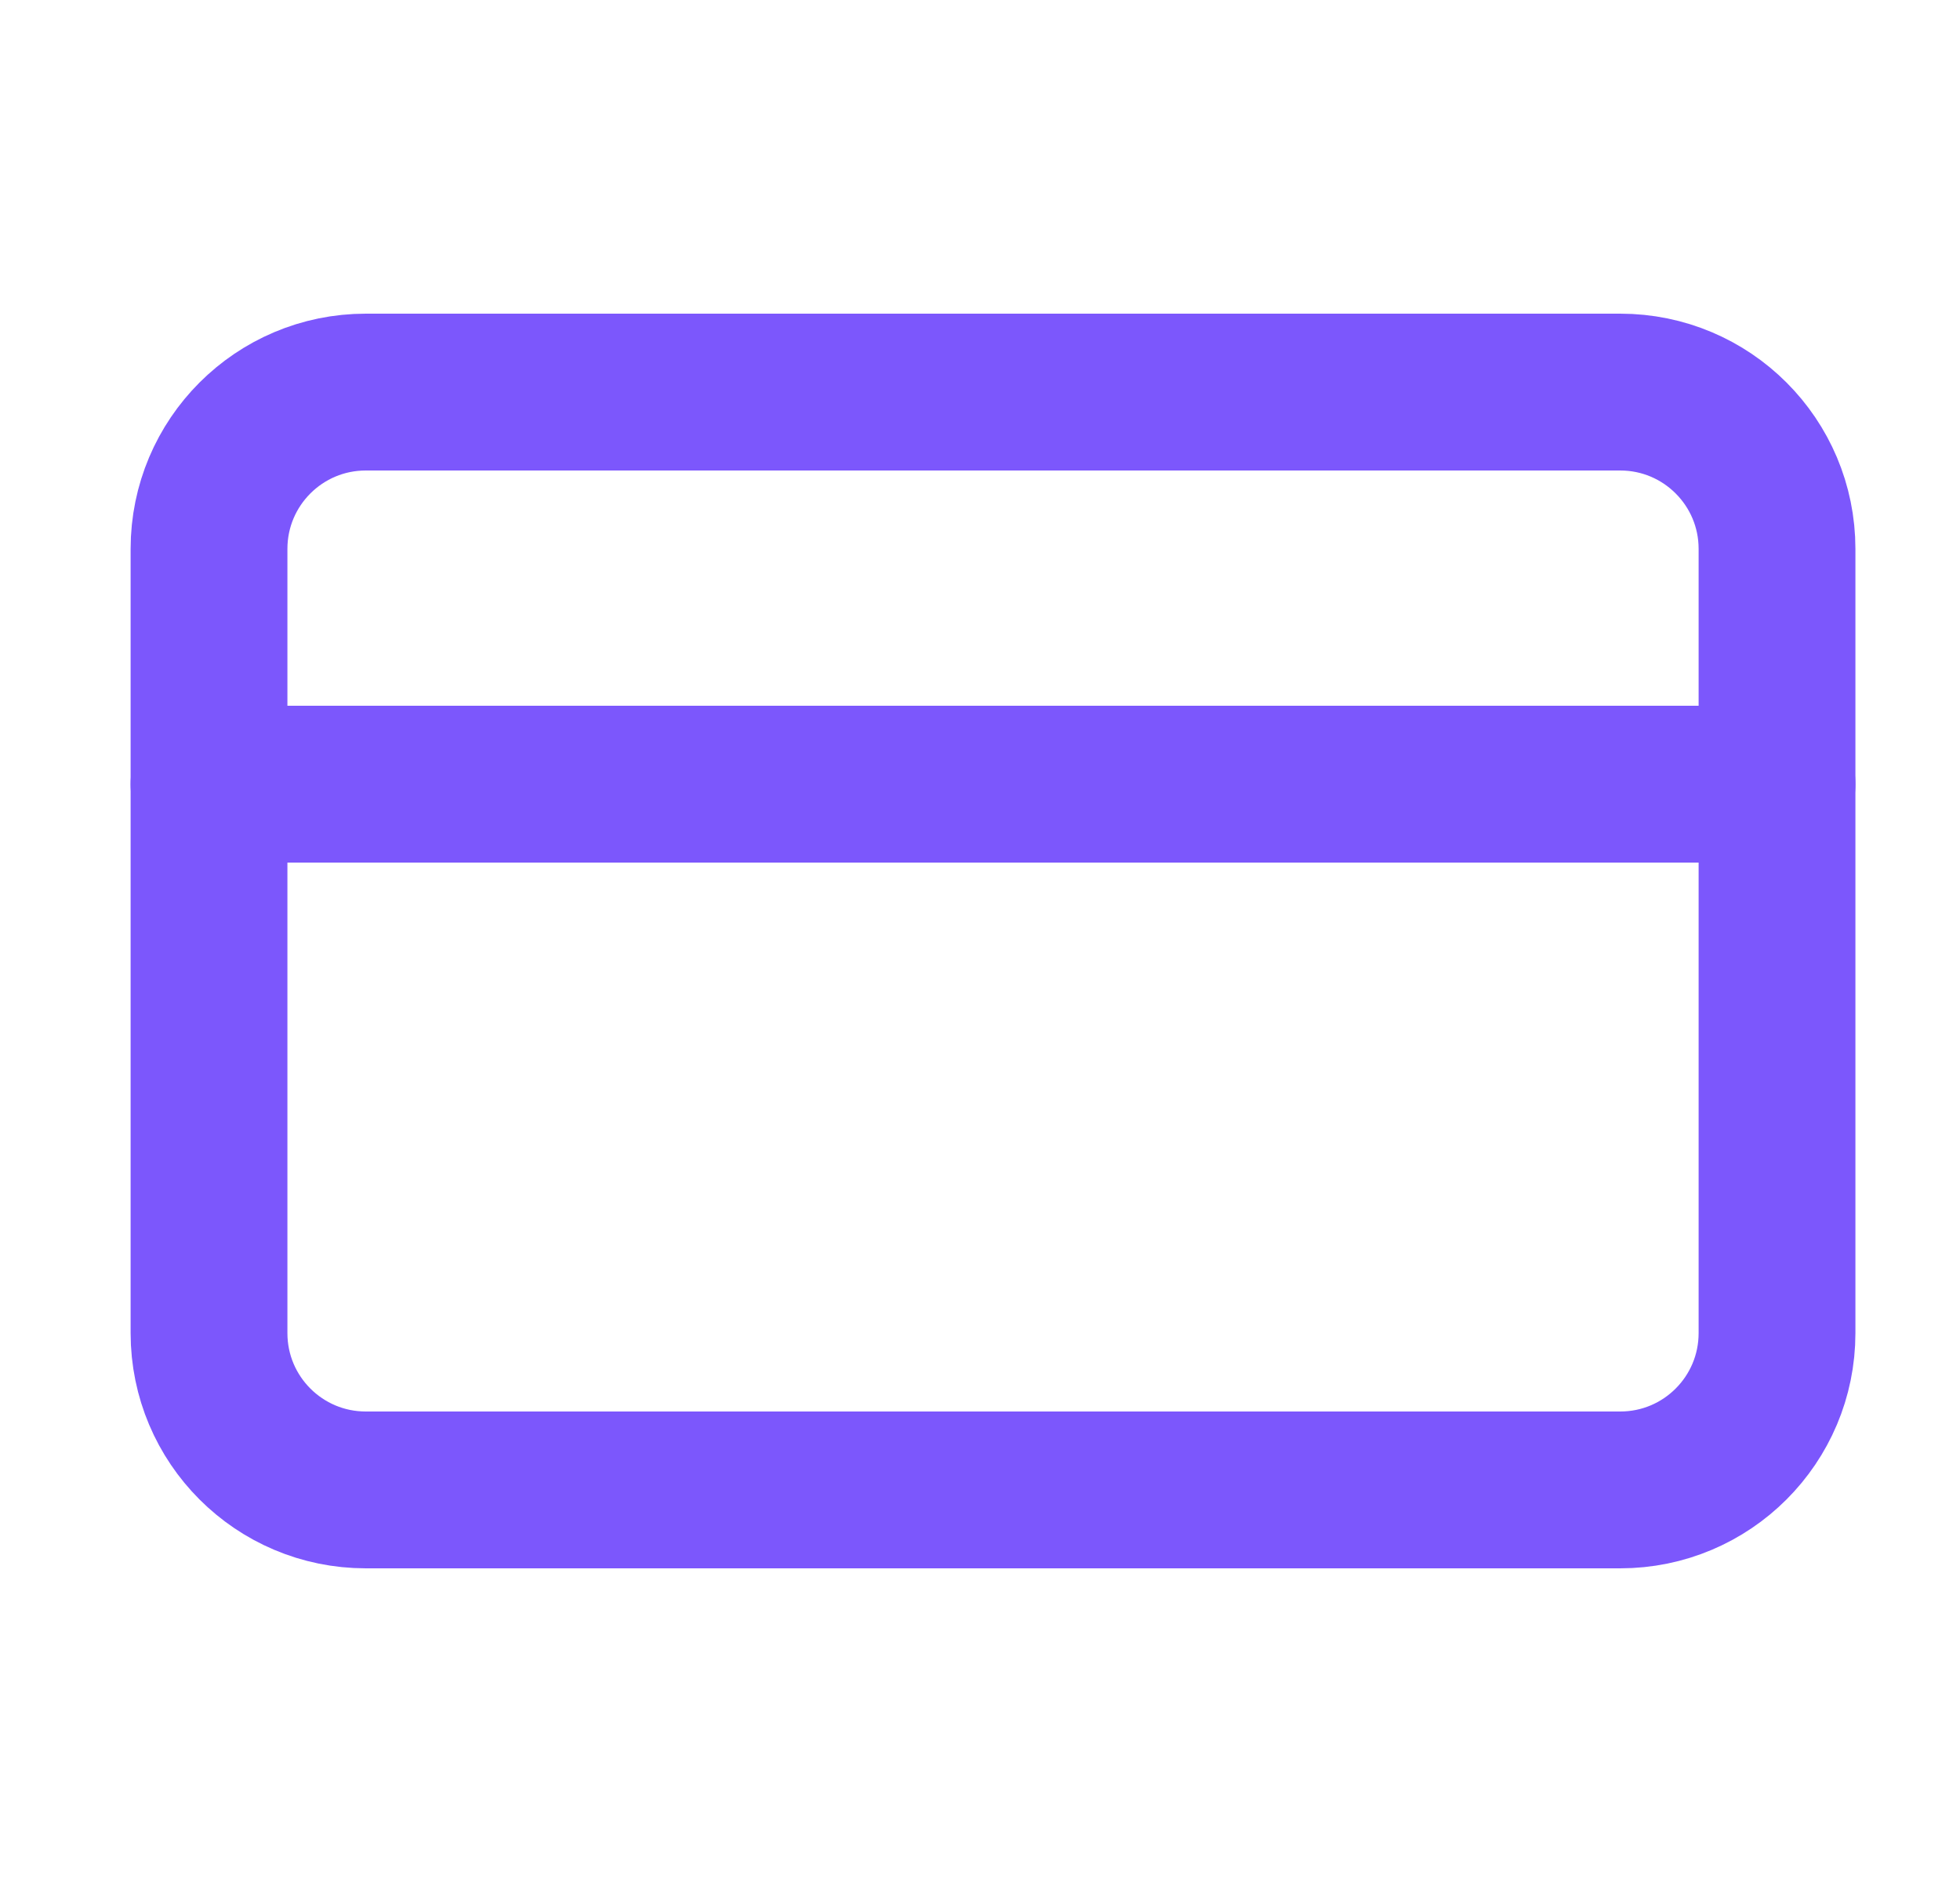 <svg width="25" height="24" viewBox="0 0 25 24" fill="none" xmlns="http://www.w3.org/2000/svg">
<path d="M20.666 5H4.666C3.561 5 2.666 5.895 2.666 7V17C2.666 18.105 3.561 19 4.666 19H20.666C21.771 19 22.666 18.105 22.666 17V7C22.666 5.895 21.771 5 20.666 5Z" stroke="#7C57FC" stroke-width="2" stroke-linecap="round" stroke-linejoin="round"/>
<path d="M2.666 10H22.666" stroke="#7C57FC" stroke-width="2" stroke-linecap="round" stroke-linejoin="round"/>
</svg>
